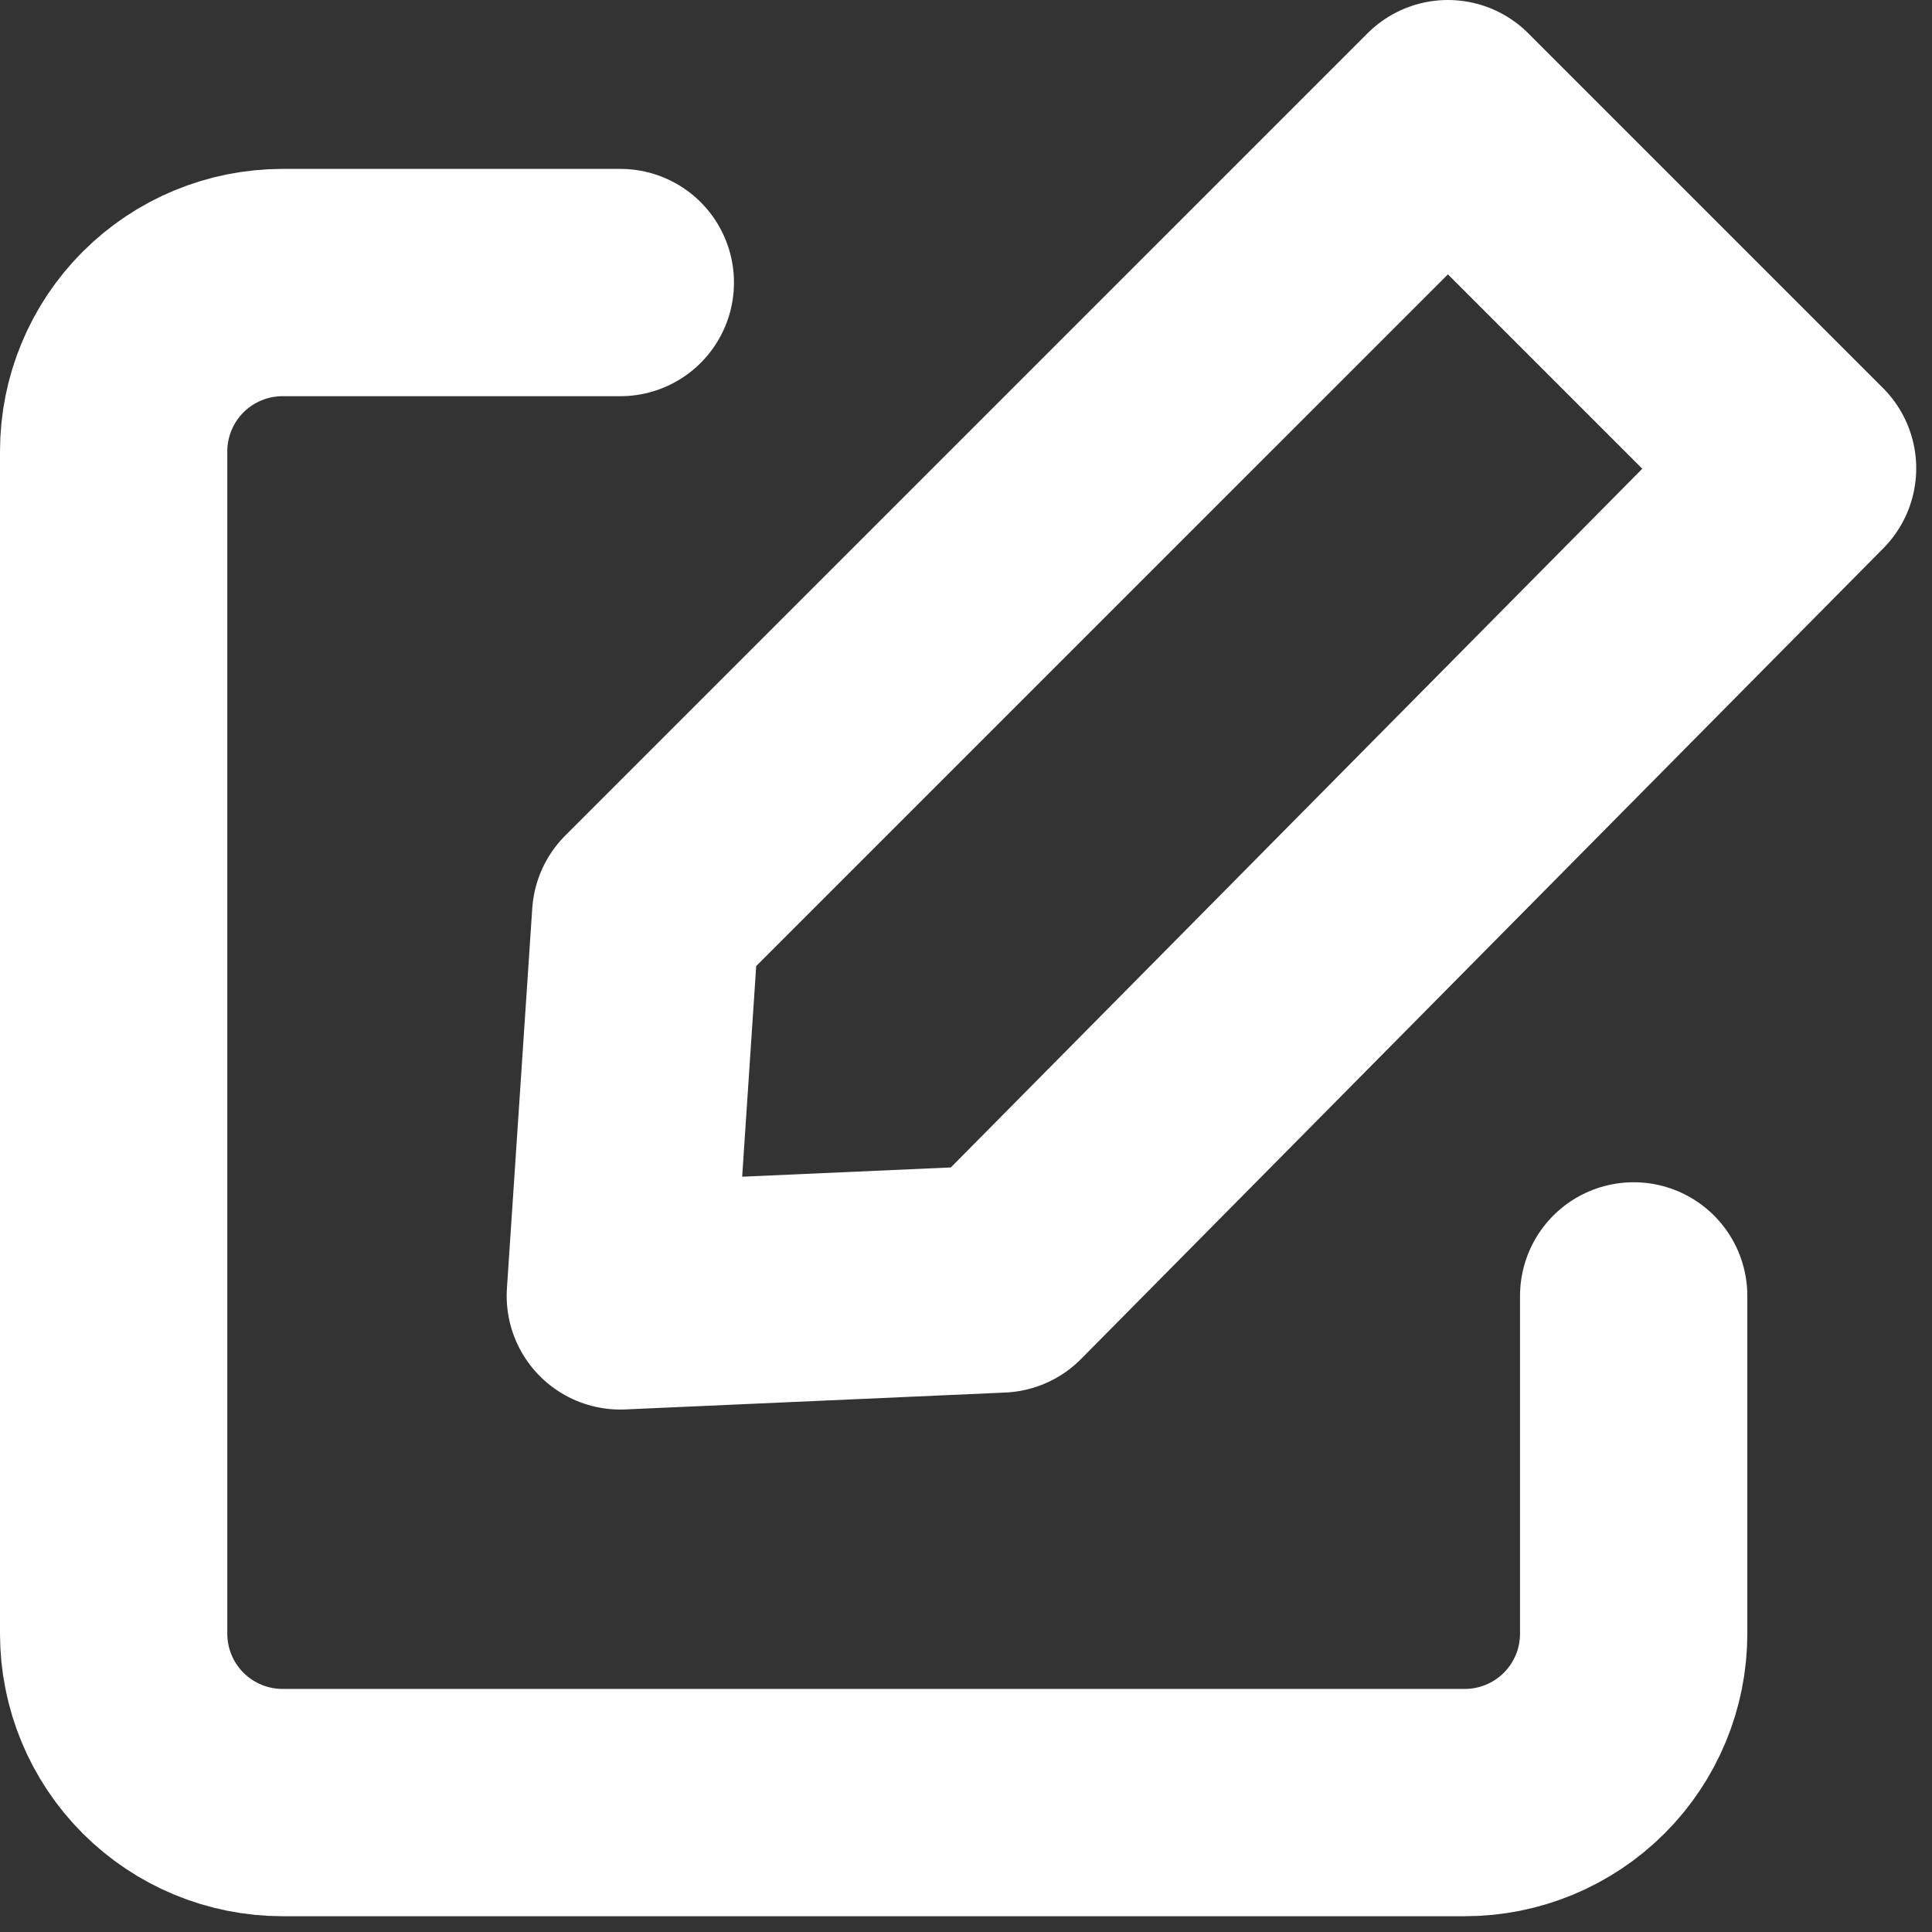 <svg width="102" height="102" viewBox="0 0 102 102" fill="none" xmlns="http://www.w3.org/2000/svg">
    <rect x="0" y="0" width="102" height="102" fill="#333333" stroke="none"/>
    <path d="M86.25 68.417V86.25C86.25 88.615 85.311 90.883 83.638 92.555C81.966 94.227 79.698 95.167 77.333 95.167H14.917C12.552 95.167 10.284 94.227 8.612 92.555C6.939 90.883 6 88.615 6 86.25V23.833C6 21.468 6.939 19.201 8.612 17.528C10.284 15.856 12.552 14.917 14.917 14.917H32.75" stroke="white" stroke-width="12" stroke-linecap="round" stroke-linejoin="round"/>
    <path d="M52.812 67.525L95.167 24.725L76.442 6L34.087 48.354L32.75 68.417L52.812 67.525Z" stroke="white" stroke-width="12" stroke-linecap="round" stroke-linejoin="round"/>
    </svg>
    
